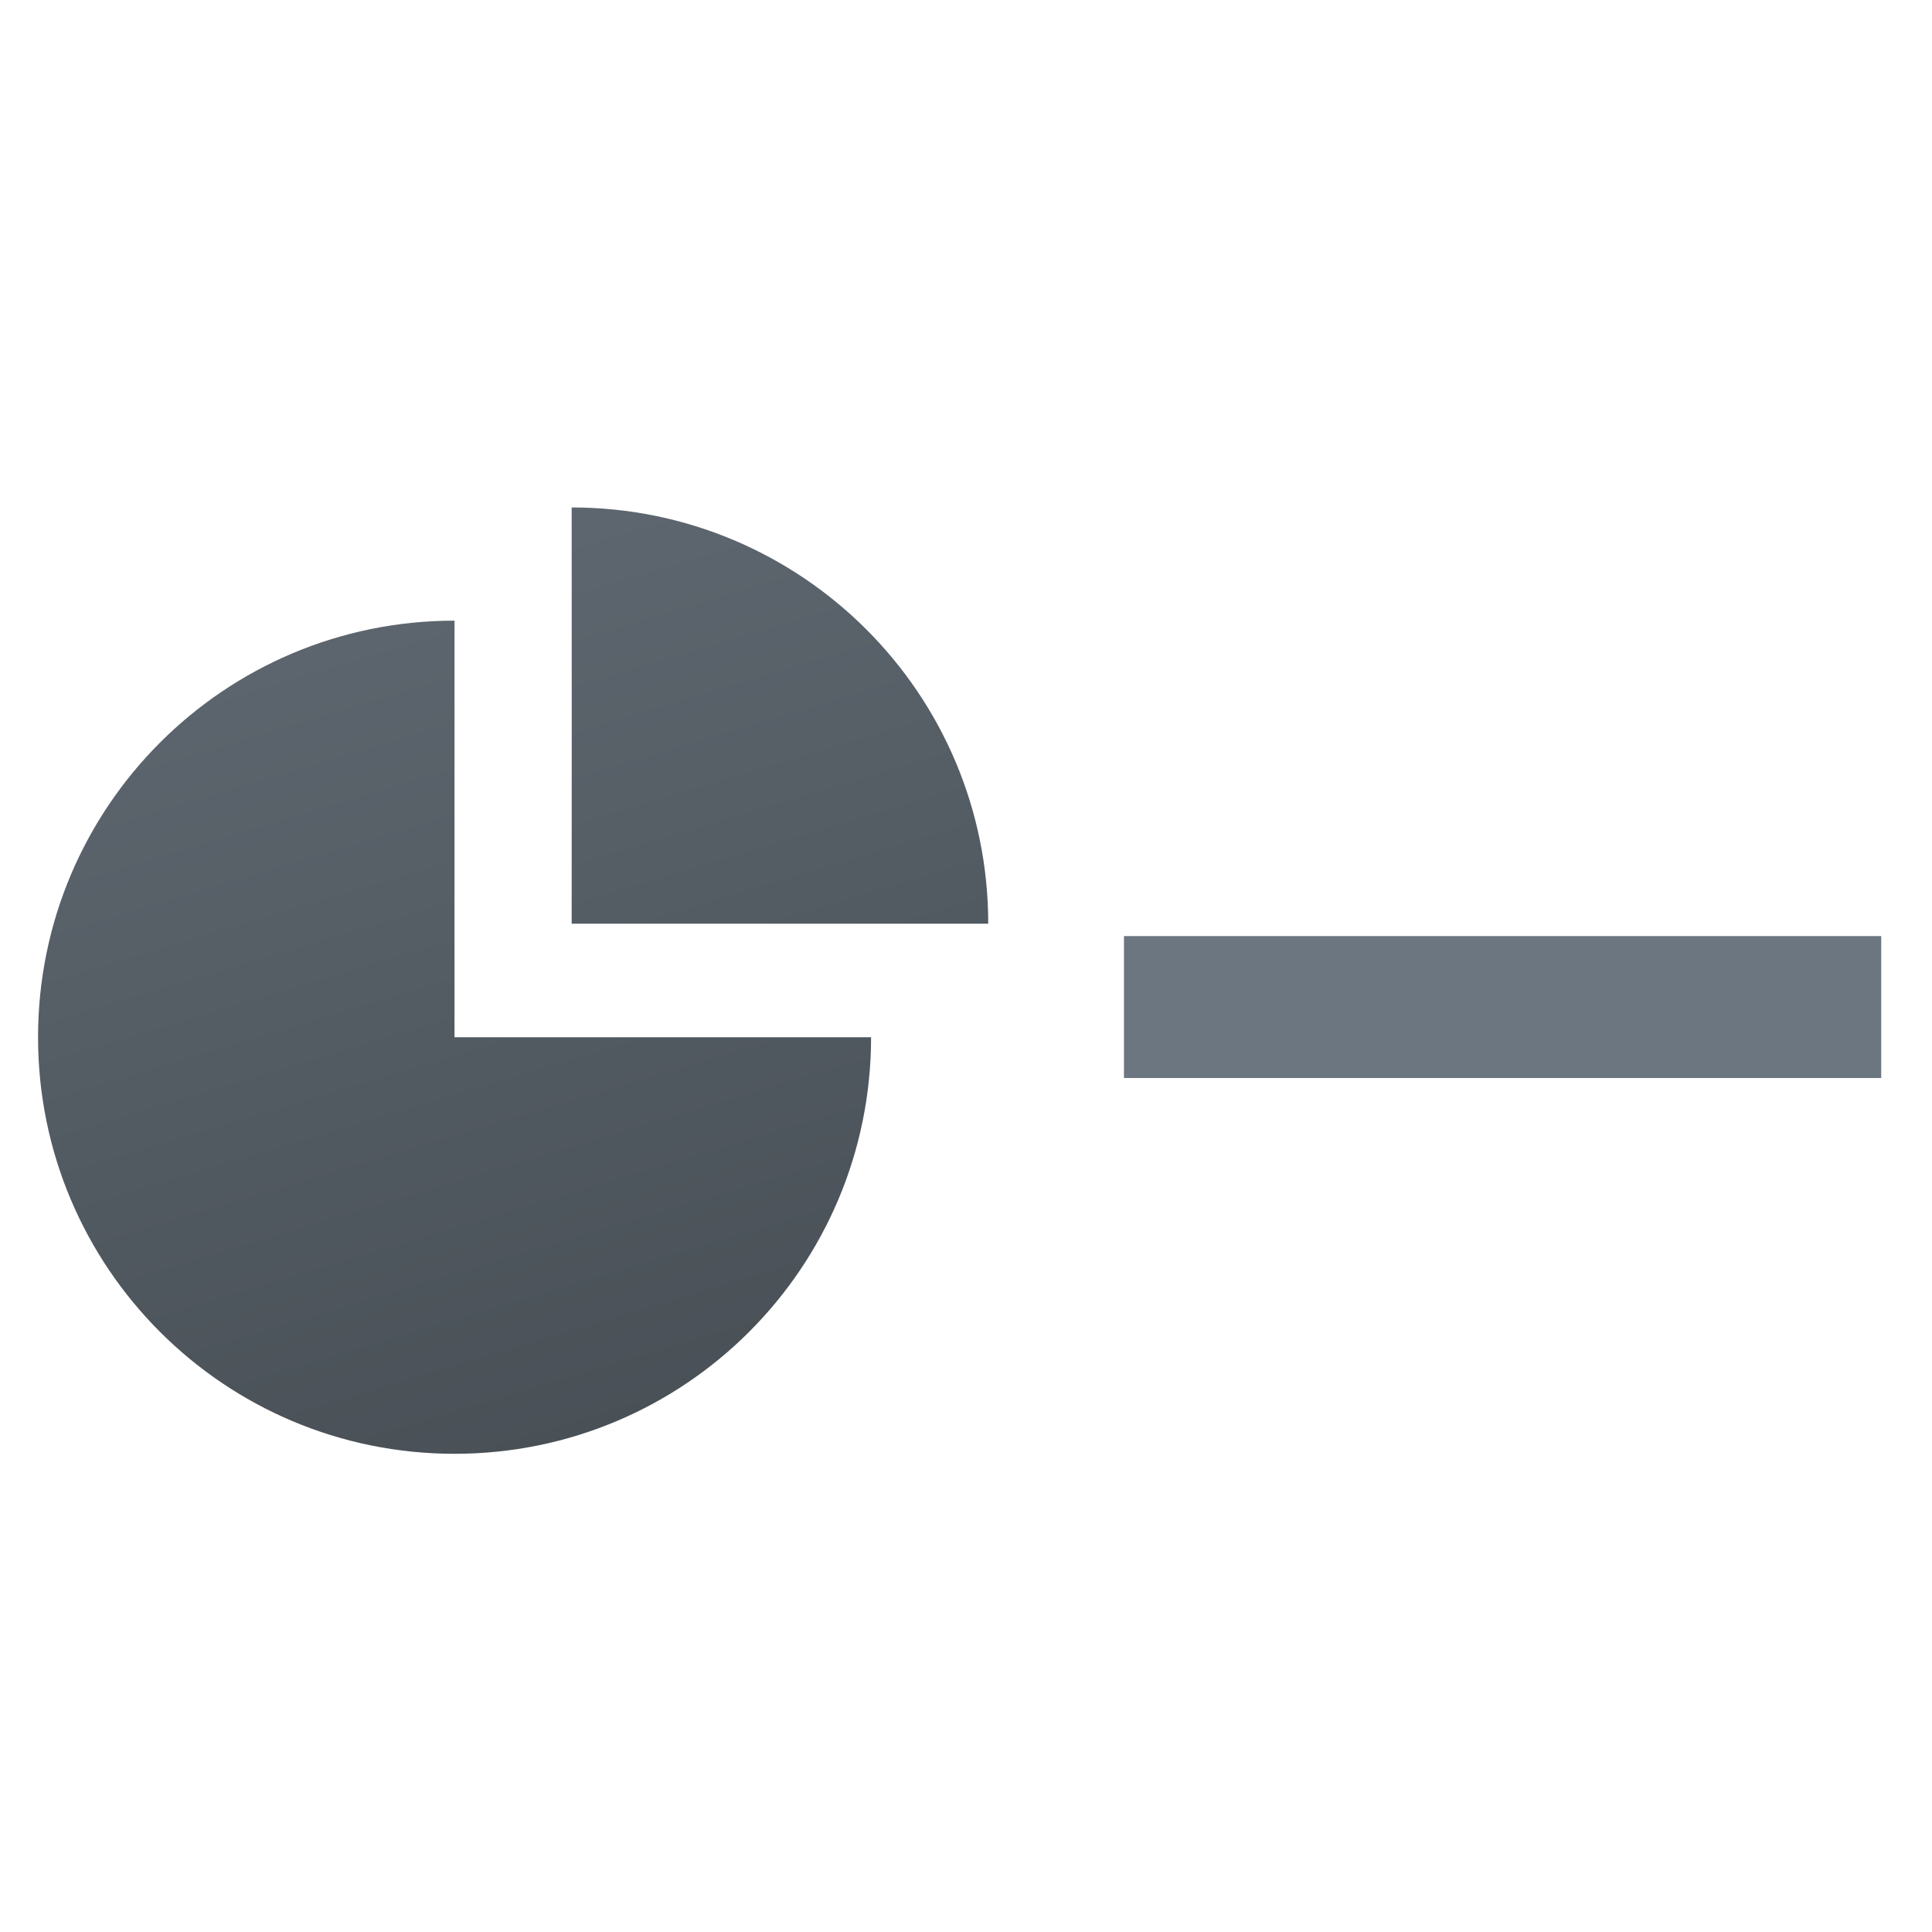 <?xml version="1.0" encoding="UTF-8" standalone="no"?>
<!-- Created with Inkscape (http://www.inkscape.org/) -->

<svg
   xmlns:dc="http://purl.org/dc/elements/1.1/"
   xmlns:cc="http://creativecommons.org/ns#"
   xmlns:rdf="http://www.w3.org/1999/02/22-rdf-syntax-ns#"
   xmlns:svg="http://www.w3.org/2000/svg"
   xmlns="http://www.w3.org/2000/svg"
   xmlns:xlink="http://www.w3.org/1999/xlink"
   xmlns:sodipodi="http://sodipodi.sourceforge.net/DTD/sodipodi-0.dtd"
   xmlns:inkscape="http://www.inkscape.org/namespaces/inkscape"
   width="16"
   height="16"
   id="svg2"
   version="1.1"
   inkscape:version="0.91 r13725"
   viewBox="0 0 16 16"
   sodipodi:docname="application-vnd.oasis.opendocument.presentation-template.svg">
  <defs
     id="defs4">
    <linearGradient
       inkscape:collect="always"
       id="linearGradient4149">
      <stop
         style="stop-color:#464d53;stop-opacity:1;"
         offset="0"
         id="stop4151" />
      <stop
         style="stop-color:#6c7680;stop-opacity:1"
         offset="1"
         id="stop4153" />
    </linearGradient>
    <linearGradient
       inkscape:collect="always"
       xlink:href="#linearGradient4149"
       id="linearGradient4155"
       x1="60.765"
       y1="1031.643"
       x2="56.383"
       y2="1017.036"
       gradientUnits="userSpaceOnUse" />
  </defs>
  <sodipodi:namedview
     id="base"
     pagecolor="#ffffff"
     bordercolor="#666666"
     borderopacity="1.0"
     inkscape:pageopacity="0.0"
     inkscape:pageshadow="2"
     inkscape:zoom="24.118903"
     inkscape:cx="2.4381248"
     inkscape:cy="7.7889226"
     inkscape:document-units="px"
     inkscape:current-layer="layer1"
     showgrid="true"
     inkscape:showpageshadow="false"
     borderlayer="true"
     inkscape:window-width="1366"
     inkscape:window-height="702"
     inkscape:window-x="0"
     inkscape:window-y="0"
     inkscape:window-maximized="1"
     units="px"
     inkscape:snap-bbox="true"
     inkscape:snap-global="true">
    <inkscape:grid
       type="xygrid"
       id="grid4101" />
    <sodipodi:guide
       position="2,14"
       orientation="12,0"
       id="guide4071" />
    <sodipodi:guide
       position="2,2"
       orientation="0,12"
       id="guide4073" />
    <sodipodi:guide
       position="14,2"
       orientation="-12,0"
       id="guide4075" />
    <sodipodi:guide
       position="14,14"
       orientation="0,-12"
       id="guide4077" />
  </sodipodi:namedview>
  <g
     inkscape:label="Capa 1"
     inkscape:groupmode="layer"
     id="layer1"
     transform="translate(0,-1036.362)">
    <g
       style="fill:#581c0c;fill-opacity:1"
       id="g4231"
       transform="matrix(0.645,0,0,0.645,-33.537,382.594)">
      <g
         style="fill:#581c0c;fill-opacity:1"
         transform="matrix(1.325,0,0,1.325,16.201,-342.188)"
         id="g16462" />
    </g>
    <g
       style="fill:url(#linearGradient4155);fill-opacity:1"
       id="g4231-6"
       transform="matrix(0.685,0,0,0.685,-33.598,343.128)">
      <g
         style="fill:url(#linearGradient4155);fill-opacity:1"
         transform="matrix(1.325,0,0,1.325,19.11,-348.871)"
         id="g16462-2">
        <path
           d="m 27.811,1031.718 c 2.099,0 3.801,1.699 3.801,3.798 l -3.801,0 c 7.86e-4,0 7.86e-4,-3.798 0,-3.798 z m -1.069,1.033 0,3.801 3.801,0 c 0,2.102 -1.701,3.801 -3.801,3.801 -2.1,0 -3.8,-1.7 -3.8,-3.801 0,-2.1 1.7,-3.801 3.8,-3.801 z"
           id="path8"
           inkscape:connector-curvature="0"
           sodipodi:nodetypes="cccccccssc"
           style="fill:url(#linearGradient4155);fill-opacity:1" />
        <g
           style="fill:url(#linearGradient4155);fill-opacity:1"
           transform="matrix(0.655,0,0,0.655,-269.195,689.446)"
           id="layer1-5"
           inkscape:label="Capa 1">
          <g
             style="fill:url(#linearGradient4155);fill-opacity:1"
             id="g4414"
             transform="matrix(1.526,0,0,1.526,376.499,-1040.174)">
            <g
               id="g4400"
               transform="matrix(0.581,0,0,0.581,60.116,434.218)"
               style="fill:url(#linearGradient4155);fill-opacity:1">
              <rect
                 ry="0.312"
                 rx="0"
                 y="1018.095"
                 x="-8.018"
                 height="2.23"
                 width="11.898"
                 id="rect4315"
                 style="opacity:1;fill:url(#linearGradient4155);fill-opacity:1;stroke:none;stroke-width:1.026;stroke-linecap:round;stroke-linejoin:round;stroke-miterlimit:4;stroke-dasharray:none;stroke-opacity:1" />
              <rect
                 ry="0.312"
                 rx="0"
                 y="1021.966"
                 x="-8.006"
                 height="2.23"
                 width="11.898"
                 id="rect4315-4"
                 style="opacity:1;fill:url(#linearGradient4155);fill-opacity:1;stroke:none;stroke-width:1.026;stroke-linecap:round;stroke-linejoin:round;stroke-miterlimit:4;stroke-dasharray:none;stroke-opacity:1" />
              <rect
                 ry="0.312"
                 rx="0"
                 y="1025.56"
                 x="-7.988"
                 height="2.23"
                 width="11.898"
                 id="rect4315-4-4"
                 style="opacity:1;fill:url(#linearGradient4155);fill-opacity:1;stroke:none;stroke-width:1.026;stroke-linecap:round;stroke-linejoin:round;stroke-miterlimit:4;stroke-dasharray:none;stroke-opacity:1" />
            </g>
          </g>
        </g>
      </g>
    </g>
  </g>
</svg>

